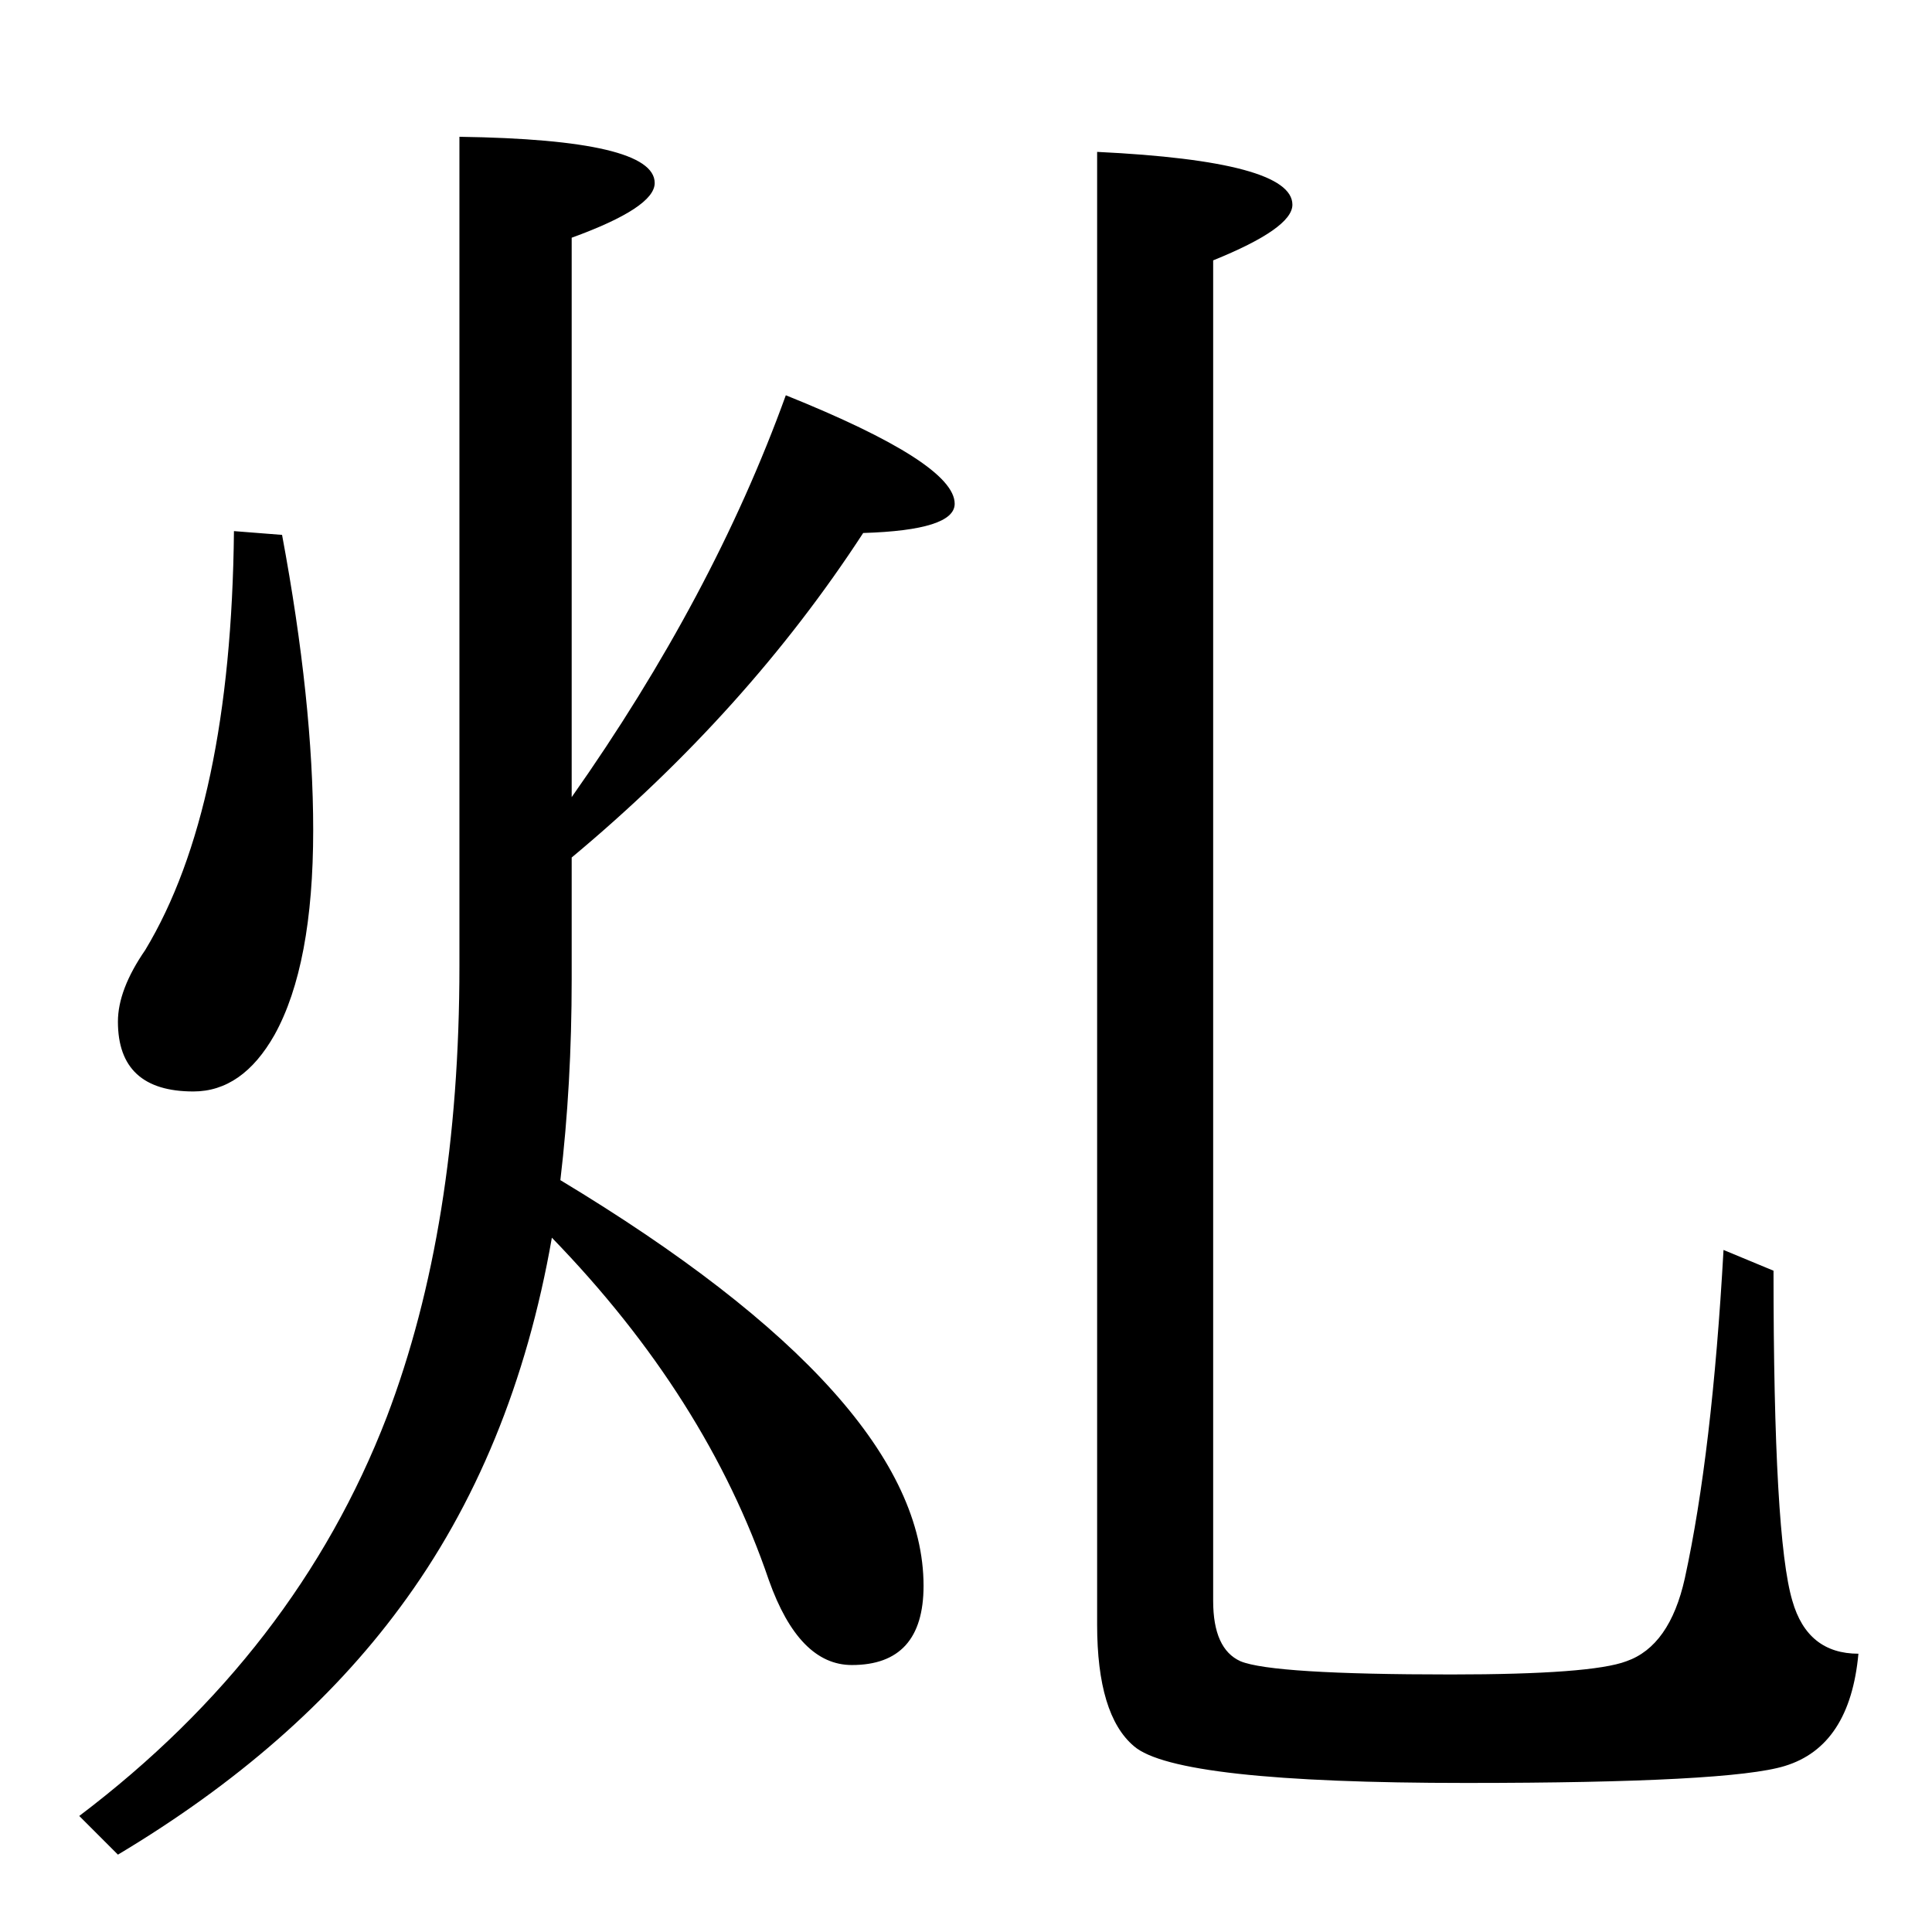 <?xml version="1.0" standalone="no"?>
<!DOCTYPE svg PUBLIC "-//W3C//DTD SVG 1.1//EN" "http://www.w3.org/Graphics/SVG/1.1/DTD/svg11.dtd" >
<svg xmlns="http://www.w3.org/2000/svg" xmlns:xlink="http://www.w3.org/1999/xlink" version="1.1" viewBox="0 -246 2048 2048">
  <g transform="matrix(1 0 0 -1 0 1802)">
   <path fill="currentColor"
d="M606 1203q150 213 227 426q179 -72 179 -115q0 -28 -97 -31q-123 -189 -309 -344v-129q0 -112 -12 -213q385 -232 385 -430q0 -84 -76 -84q-56 0 -88 90q-66 194 -230 363q-40 -229 -161 -392q-110 -149 -299 -262l-41 41q230 174 326 423q77 202 77 478v879
q207 -3 207 -49q0 -26 -88 -58v-593zM248 1485l51 -4q33 -177 33 -313q0 -143 -41 -217q-34 -60 -86 -60q-80 0 -80 74q0 34 29 76q91 151 94 444zM1163 326v1561q207 -10 207 -56q0 -25 -84 -59v-1421q0 -51 29 -64q34 -14 223 -14q149 0 186 14q46 16 62 88q29 133 41 348
l53 -22q0 -283 20 -350q16 -56 70 -56q-9 -98 -78 -119q-58 -18 -338 -18q-307 0 -352 39q-39 33 -39 129z" />
  </g>

</svg>
